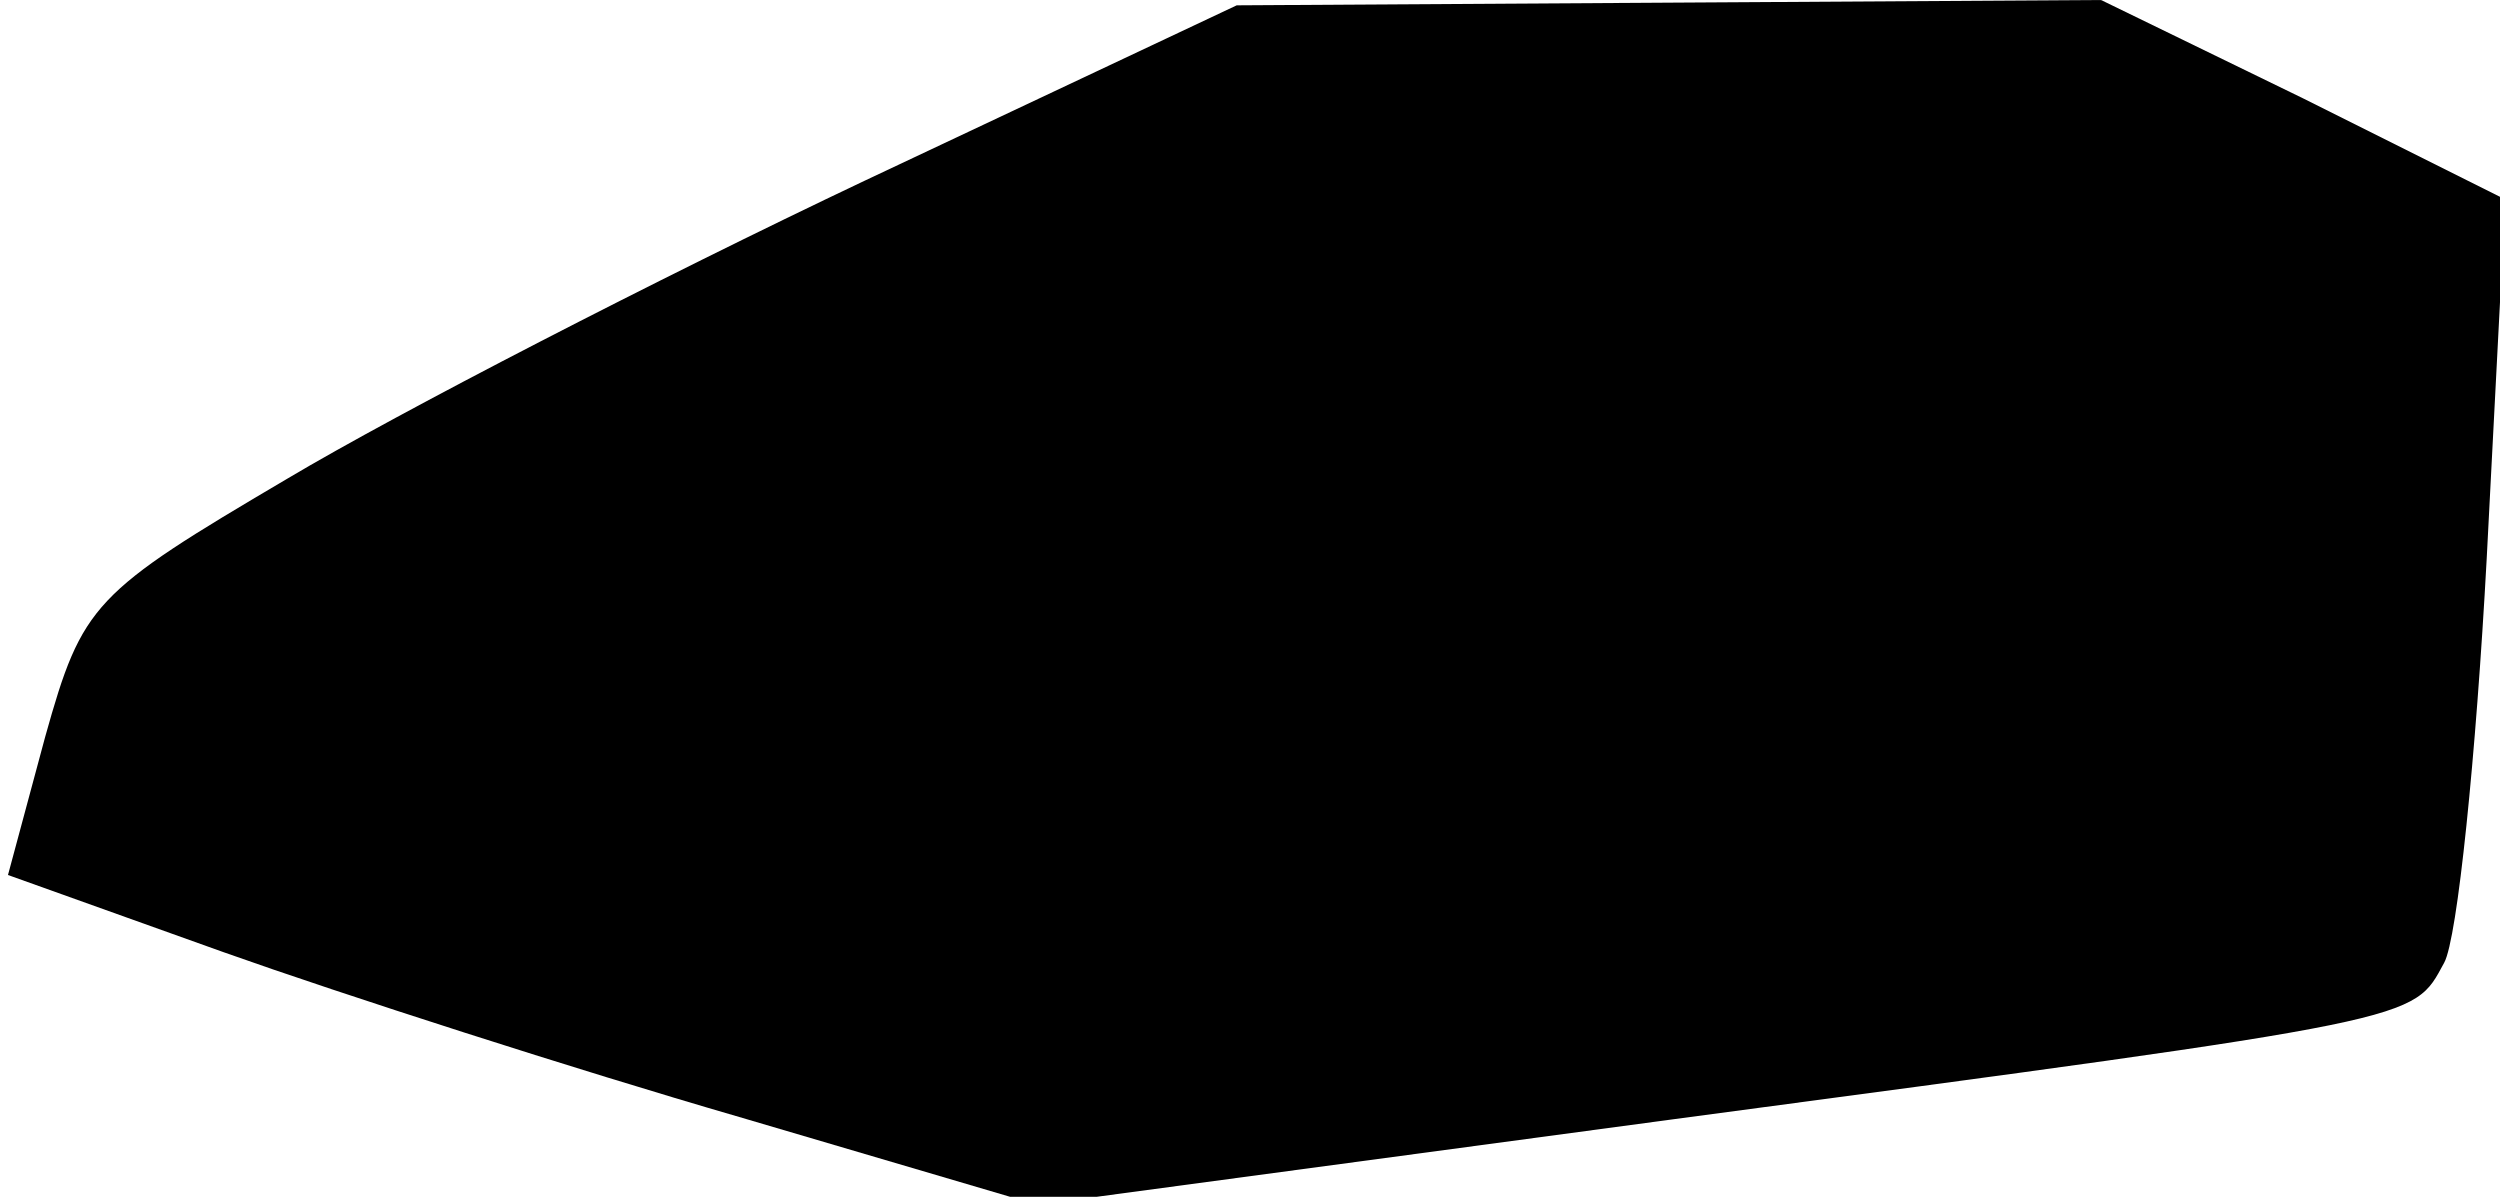 <?xml version="1.0" standalone="no"?>
<!DOCTYPE svg PUBLIC "-//W3C//DTD SVG 20010904//EN"
 "http://www.w3.org/TR/2001/REC-SVG-20010904/DTD/svg10.dtd">
<svg version="1.0" xmlns="http://www.w3.org/2000/svg"
 width="94pt" height="45pt" viewBox="0 0 94 45"
 preserveAspectRatio="xMidYMid meet">
<g transform="translate(0,45) scale(0.1,-0.1)"
fill="#000000" stroke="none">
<path fill="#000000" stroke="none" d="M325 382 c-78 -37 -175 -87 -217 -112
-73 -43 -77 -47 -91 -97 l-14 -52 81 -29 c45 -16 132 -44 194 -62 l112 -33
238 32 c285 38 279 37 291 59 5 9 12 78 16 152 l7 135 -76 38 -76 37 -163 -1
-162 -1 -140 -66z"/>
</g>
</svg>
